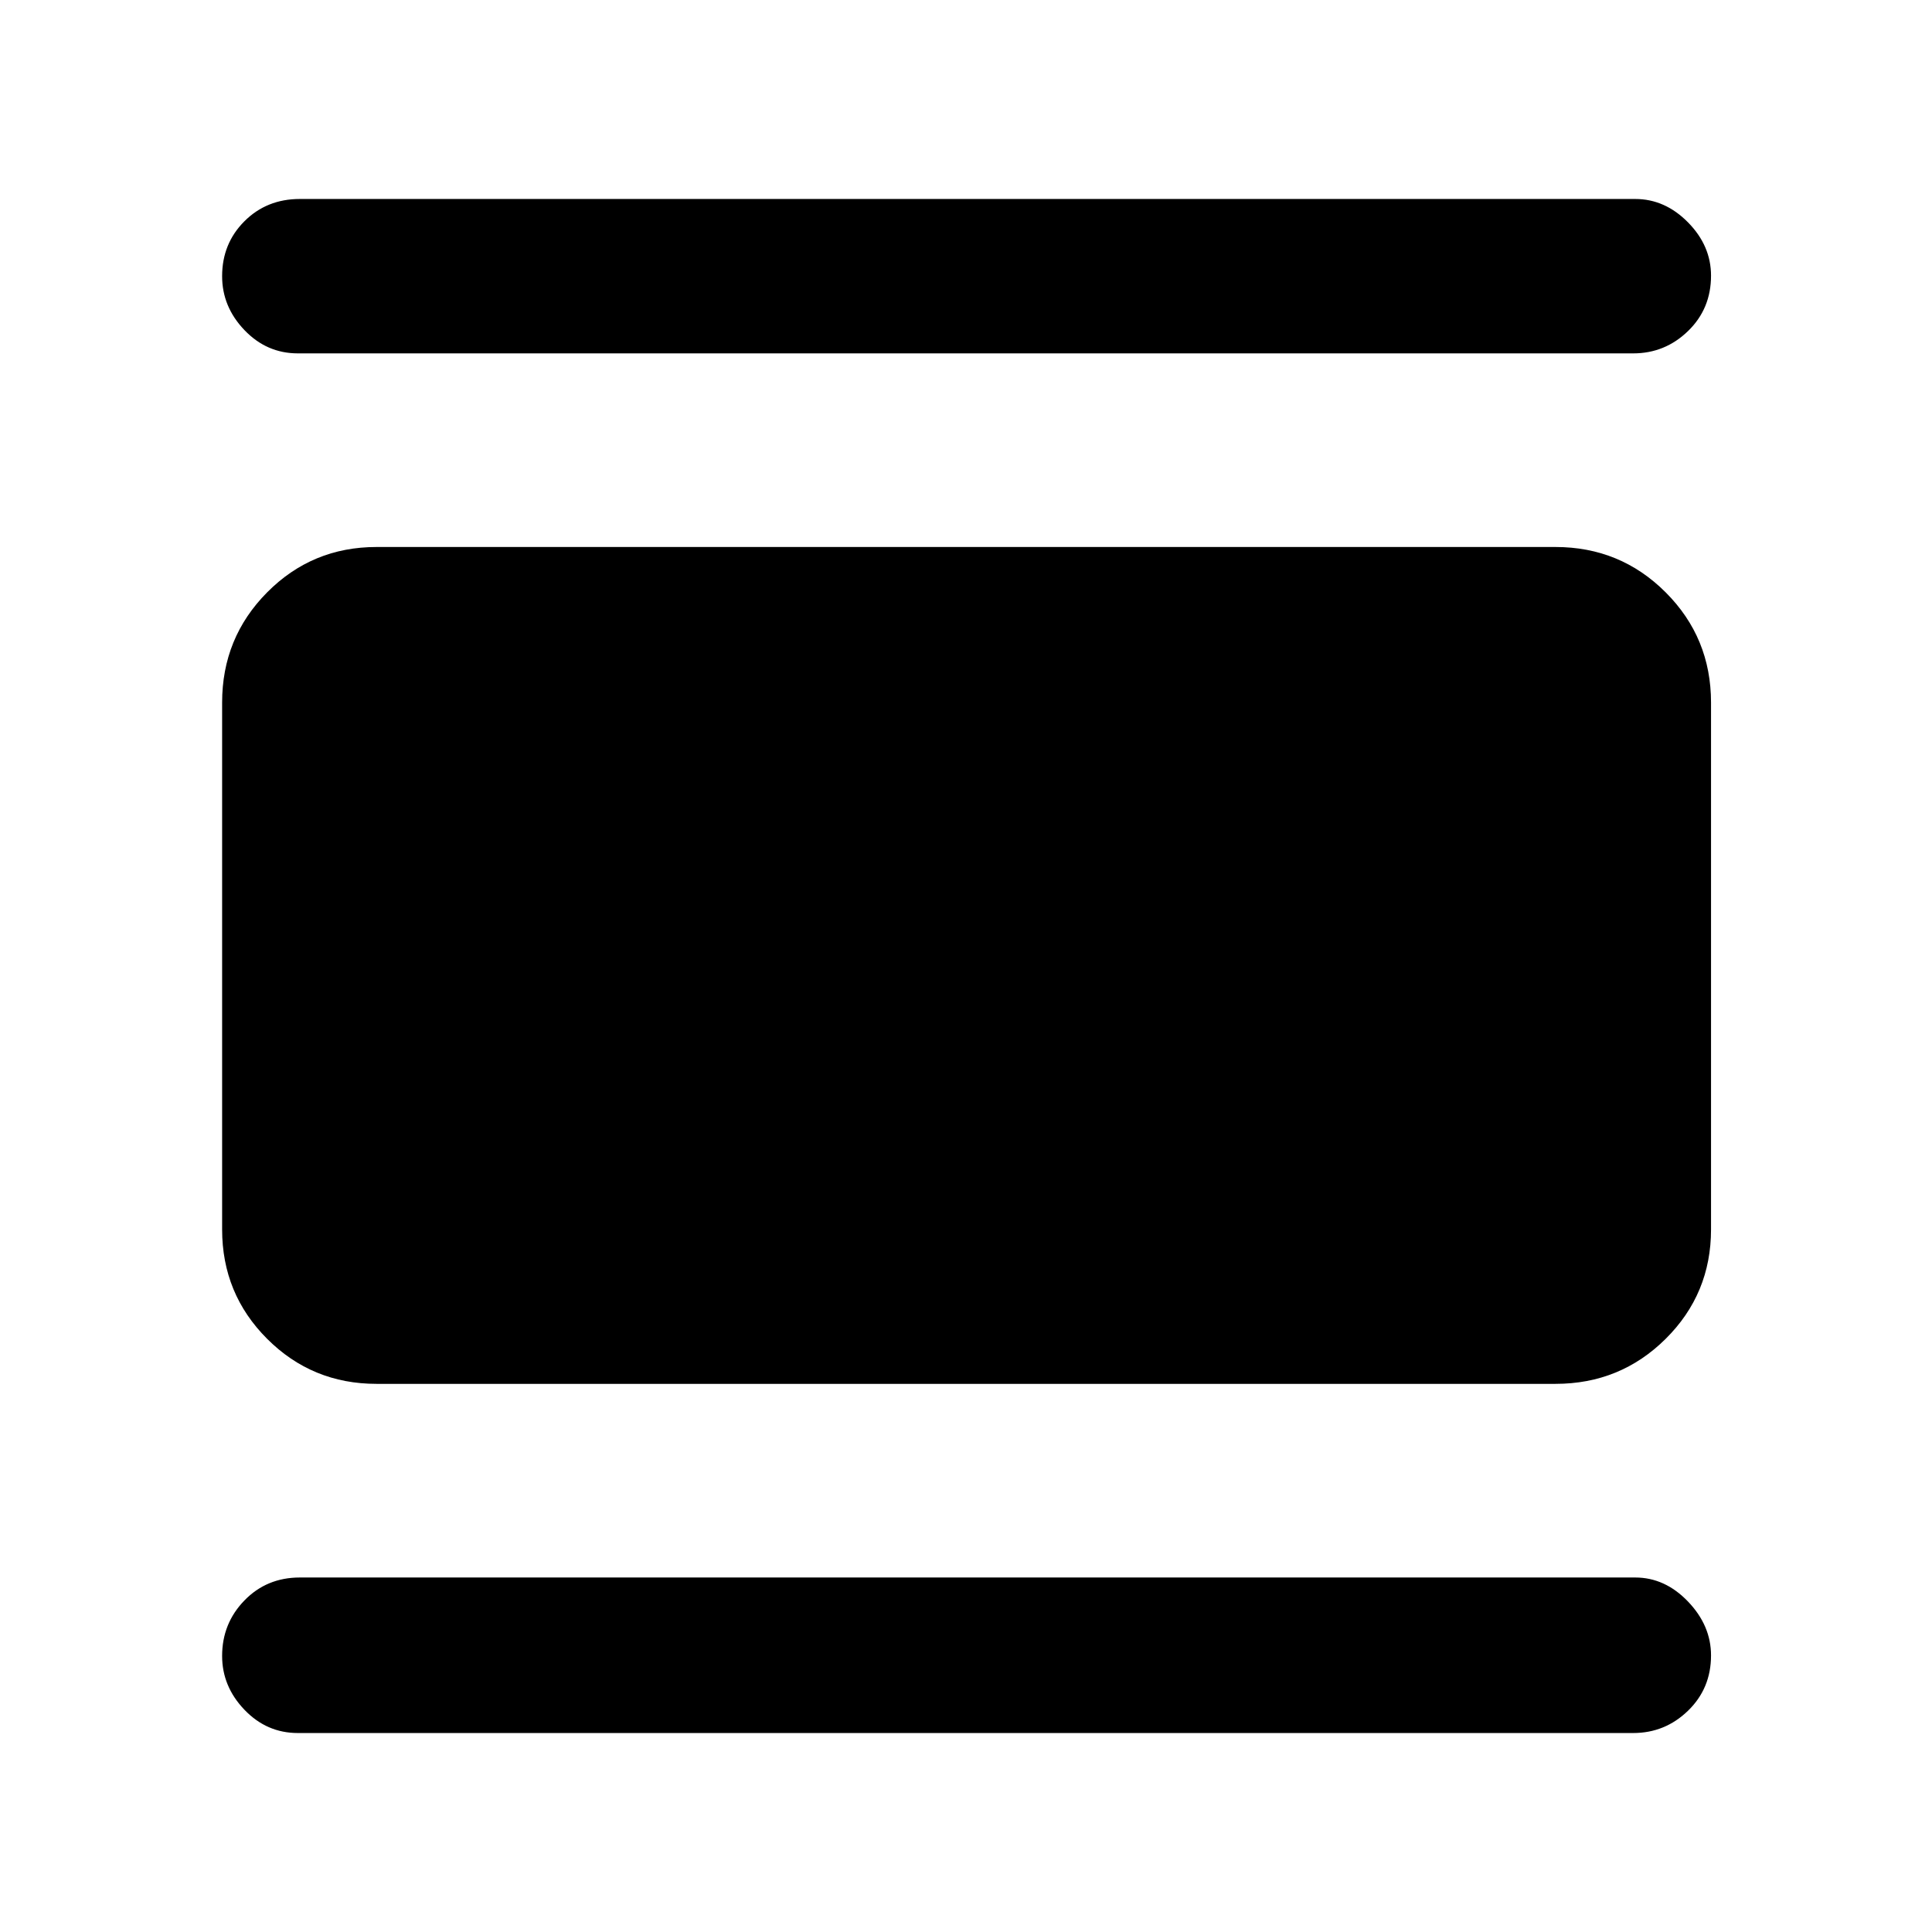 <svg xmlns="http://www.w3.org/2000/svg" height="48" viewBox="0 -960 960 960" width="48"><path d="M187.09-272.37q-31.98 0-54.35-22.37t-22.37-54.35v-261.82q0-32.21 22.37-54.75t54.35-22.54h585.82q32.21 0 54.75 22.54t22.54 54.75v261.82q0 31.98-22.54 54.35t-54.75 22.37H187.09Zm-39.11-512.04q-15.46 0-26.53-11.58-11.08-11.58-11.08-26.78 0-16.21 11.08-27.29 11.07-11.07 27.53-11.07h663.54q14.79 0 26.23 11.61 11.45 11.62 11.45 26.5 0 16.45-11.44 27.53-11.43 11.08-27.24 11.08H147.98Zm0 685.54q-15.46 0-26.53-11.57-11.08-11.58-11.08-26.74 0-16.15 11.08-27.56 11.07-11.41 27.53-11.41h663.54q14.79 0 26.23 11.94 11.45 11.95 11.45 26.78 0 16.41-11.44 27.49-11.43 11.07-27.24 11.07H147.98Z"/></svg>